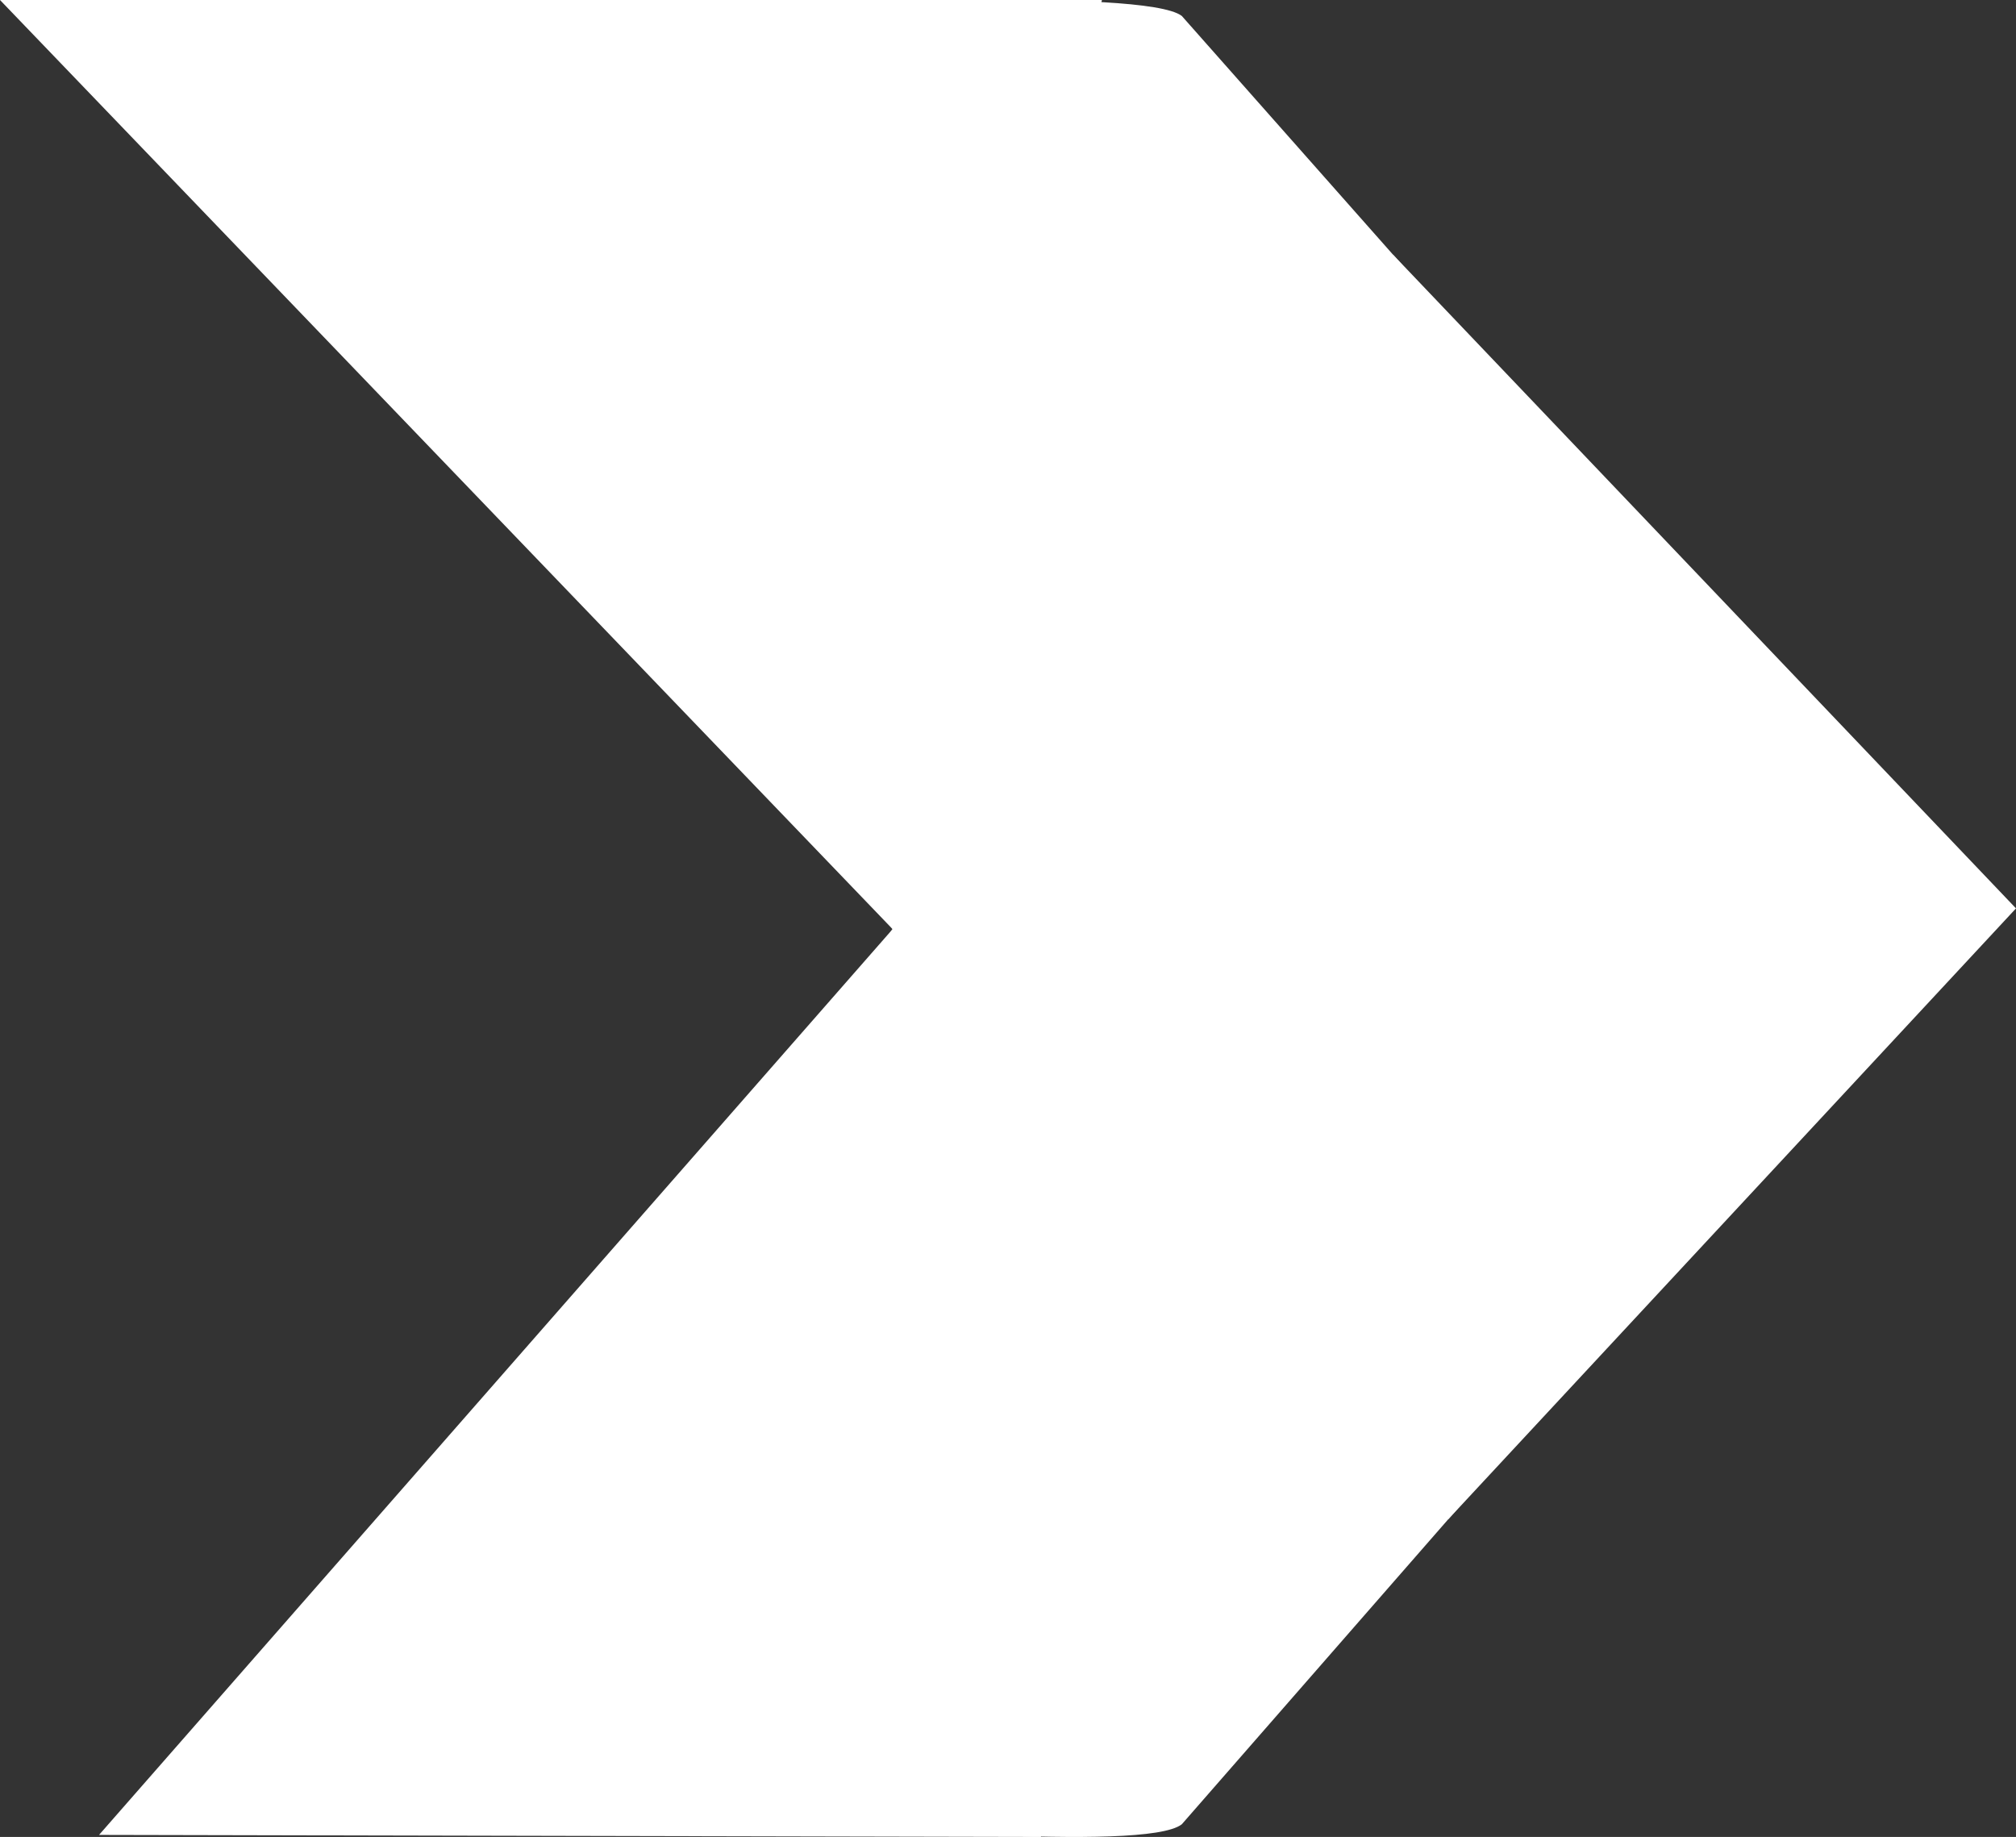 <svg xmlns="http://www.w3.org/2000/svg" viewBox="0 0 314.68 286.73"><rect x="0" y="0" width="314.68" height="286.73" fill="#333333" stroke="none"/><defs><style>.cls-1{fill:#fff;}</style></defs><title>rightChevron</title><g id="Layer_2" data-name="Layer 2"><g id="Capa_1" data-name="Capa 1"><path class="cls-1" d="M74.21,26.2Q65.57,33,65.83,42.48q.26,9.33,9.29,16.18L139.33,145,80,232.83q-8.65,6.78-8.38,16.28.26,9.33,9.29,16.18L99.4,278.46q9,6.5,21.67,6.29c8.43-.13,57.64,4.52,63.4,0L294.73,158.53q8.64-7.14,8.38-16.46-.26-9.51-9.29-16L184.47,2.49C178.61-2,122.6.89,114,1Z"/><polygon class="cls-1" points="314.68 141.79 226.07 237.13 217.42 39.73 314.68 141.79"/><polygon class="cls-1" points="0 0 172 0 139.33 145.03 0 0"/><polygon class="cls-1" points="15.46 286.41 162.5 286.73 139.33 145.03 15.46 286.41"/></g></g></svg>
